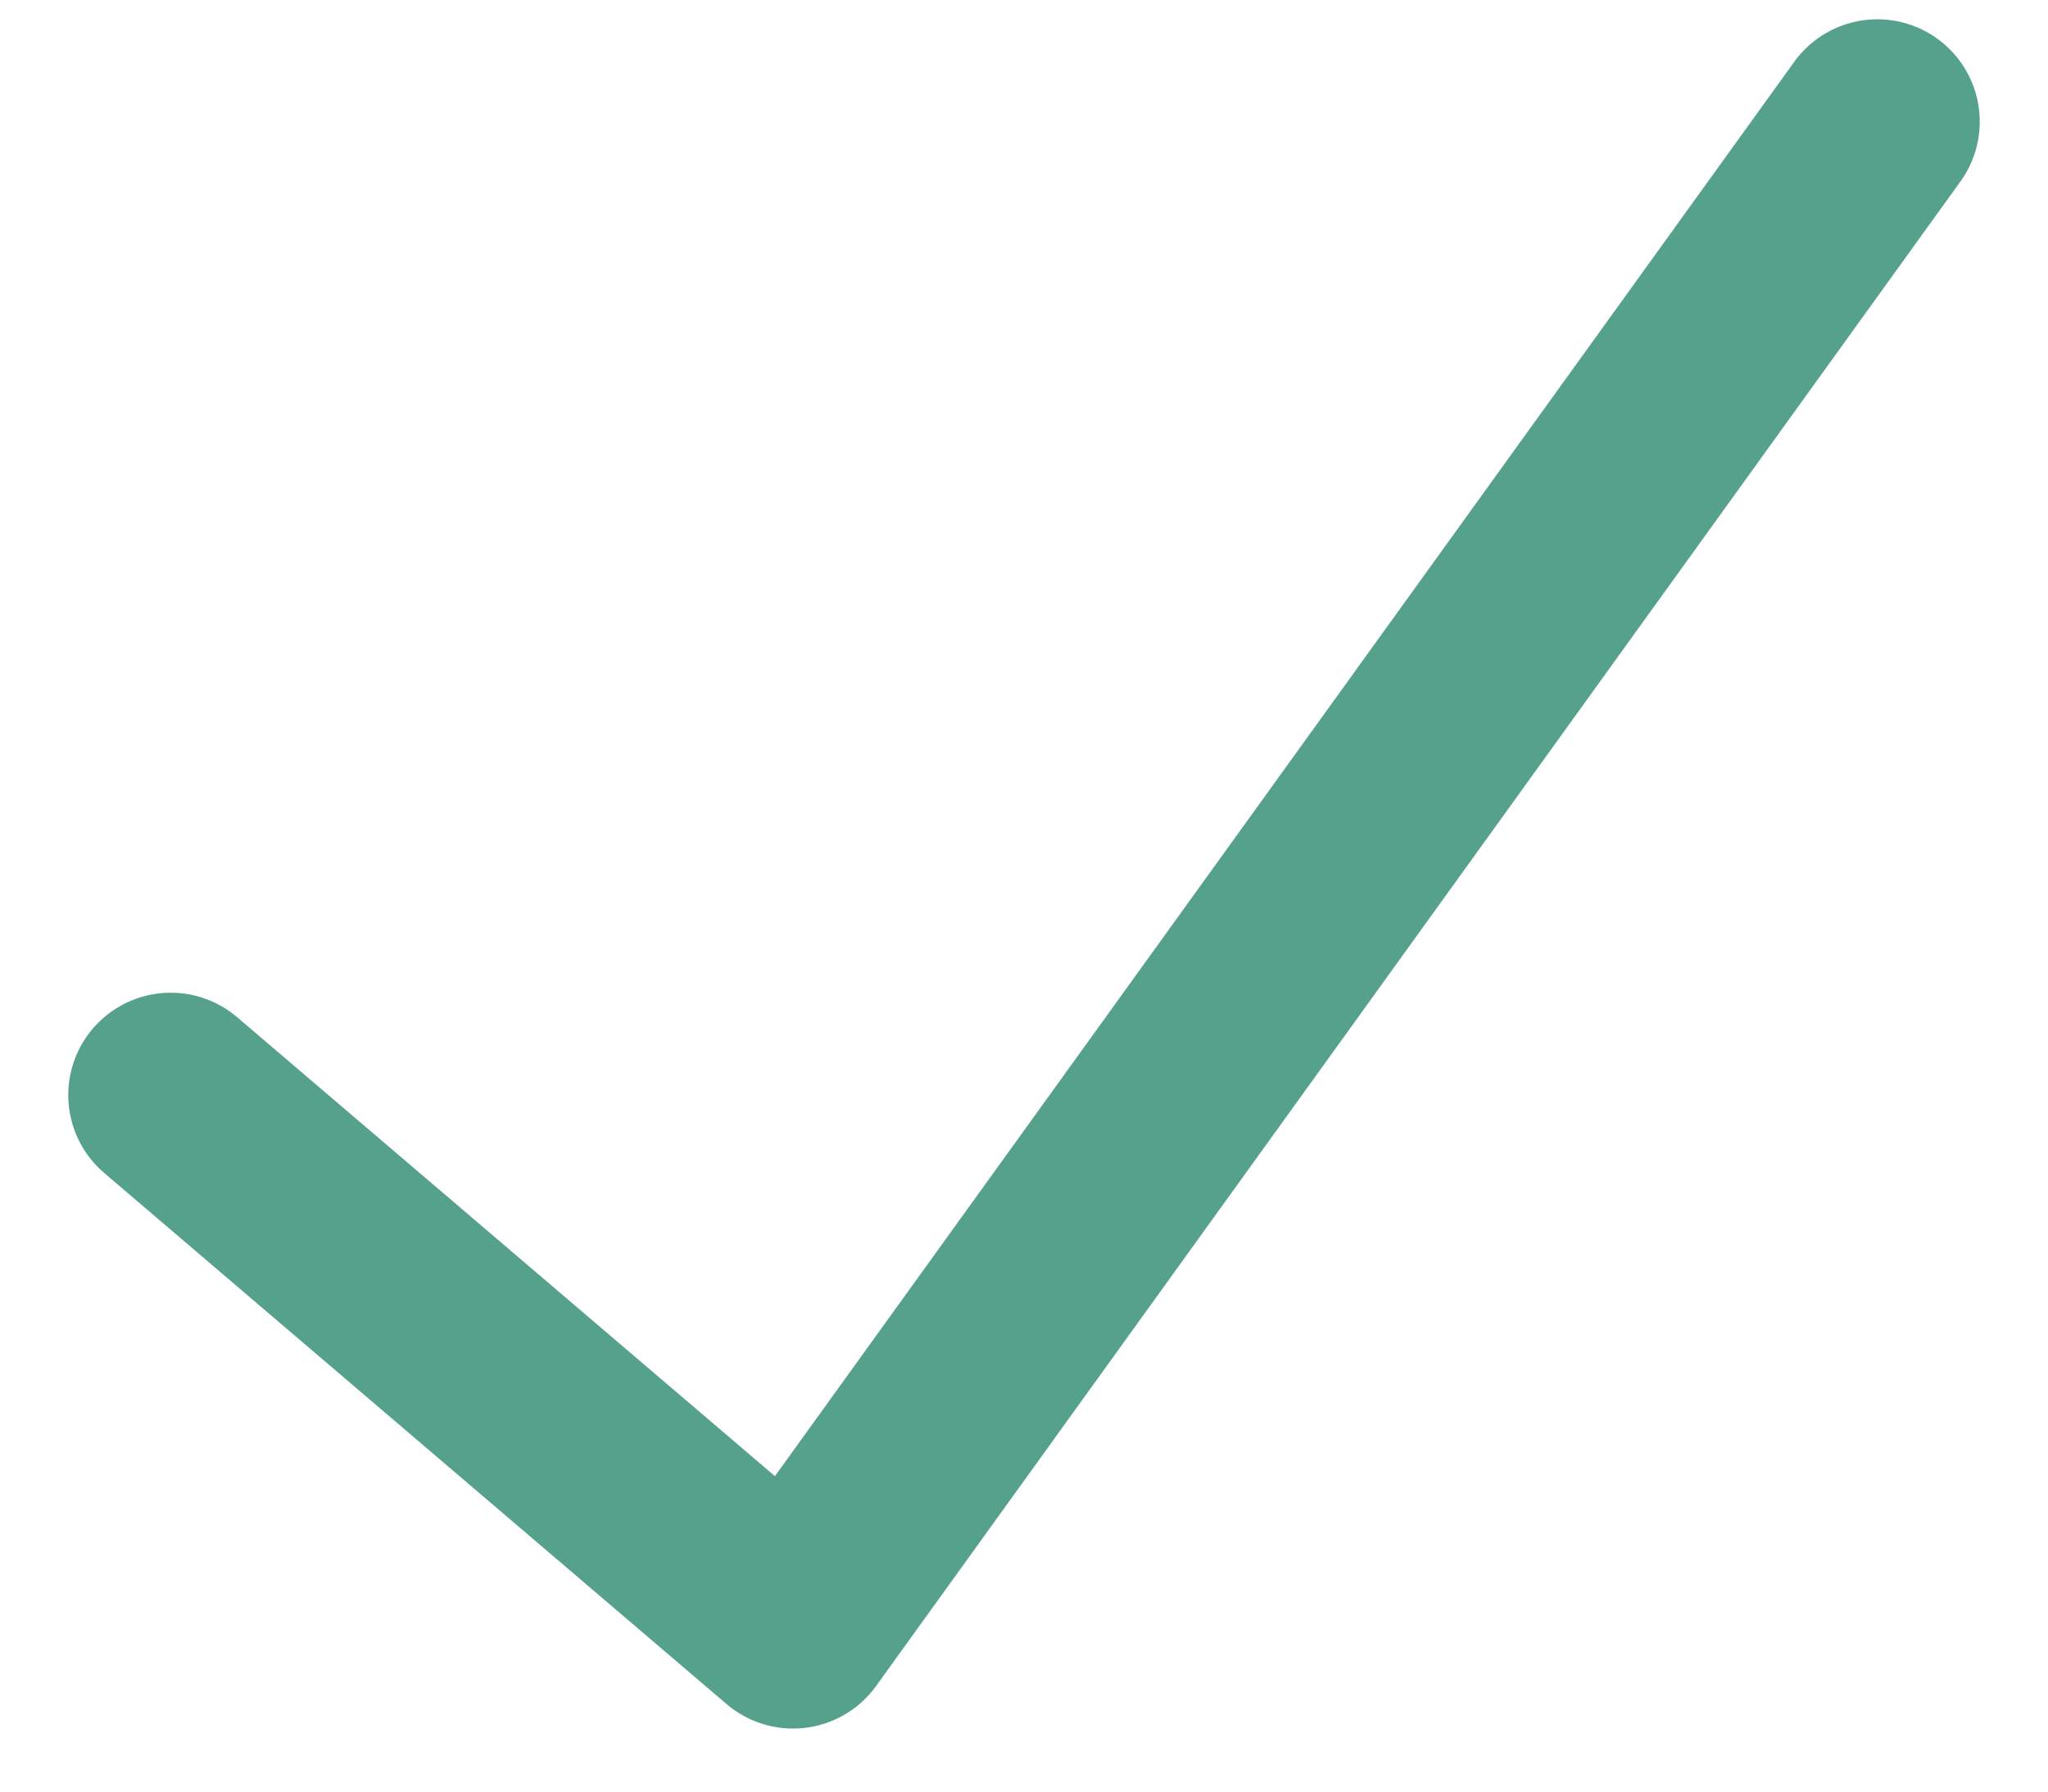 <svg width="24" height="21" viewBox="0 0 24 21" fill="none" xmlns="http://www.w3.org/2000/svg">
<path d="M2 12.836L9.293 19.061L22 1.426" stroke="#55A18C" stroke-width="2.4" stroke-miterlimit="10" stroke-linecap="round" stroke-linejoin="round"/>
</svg>
